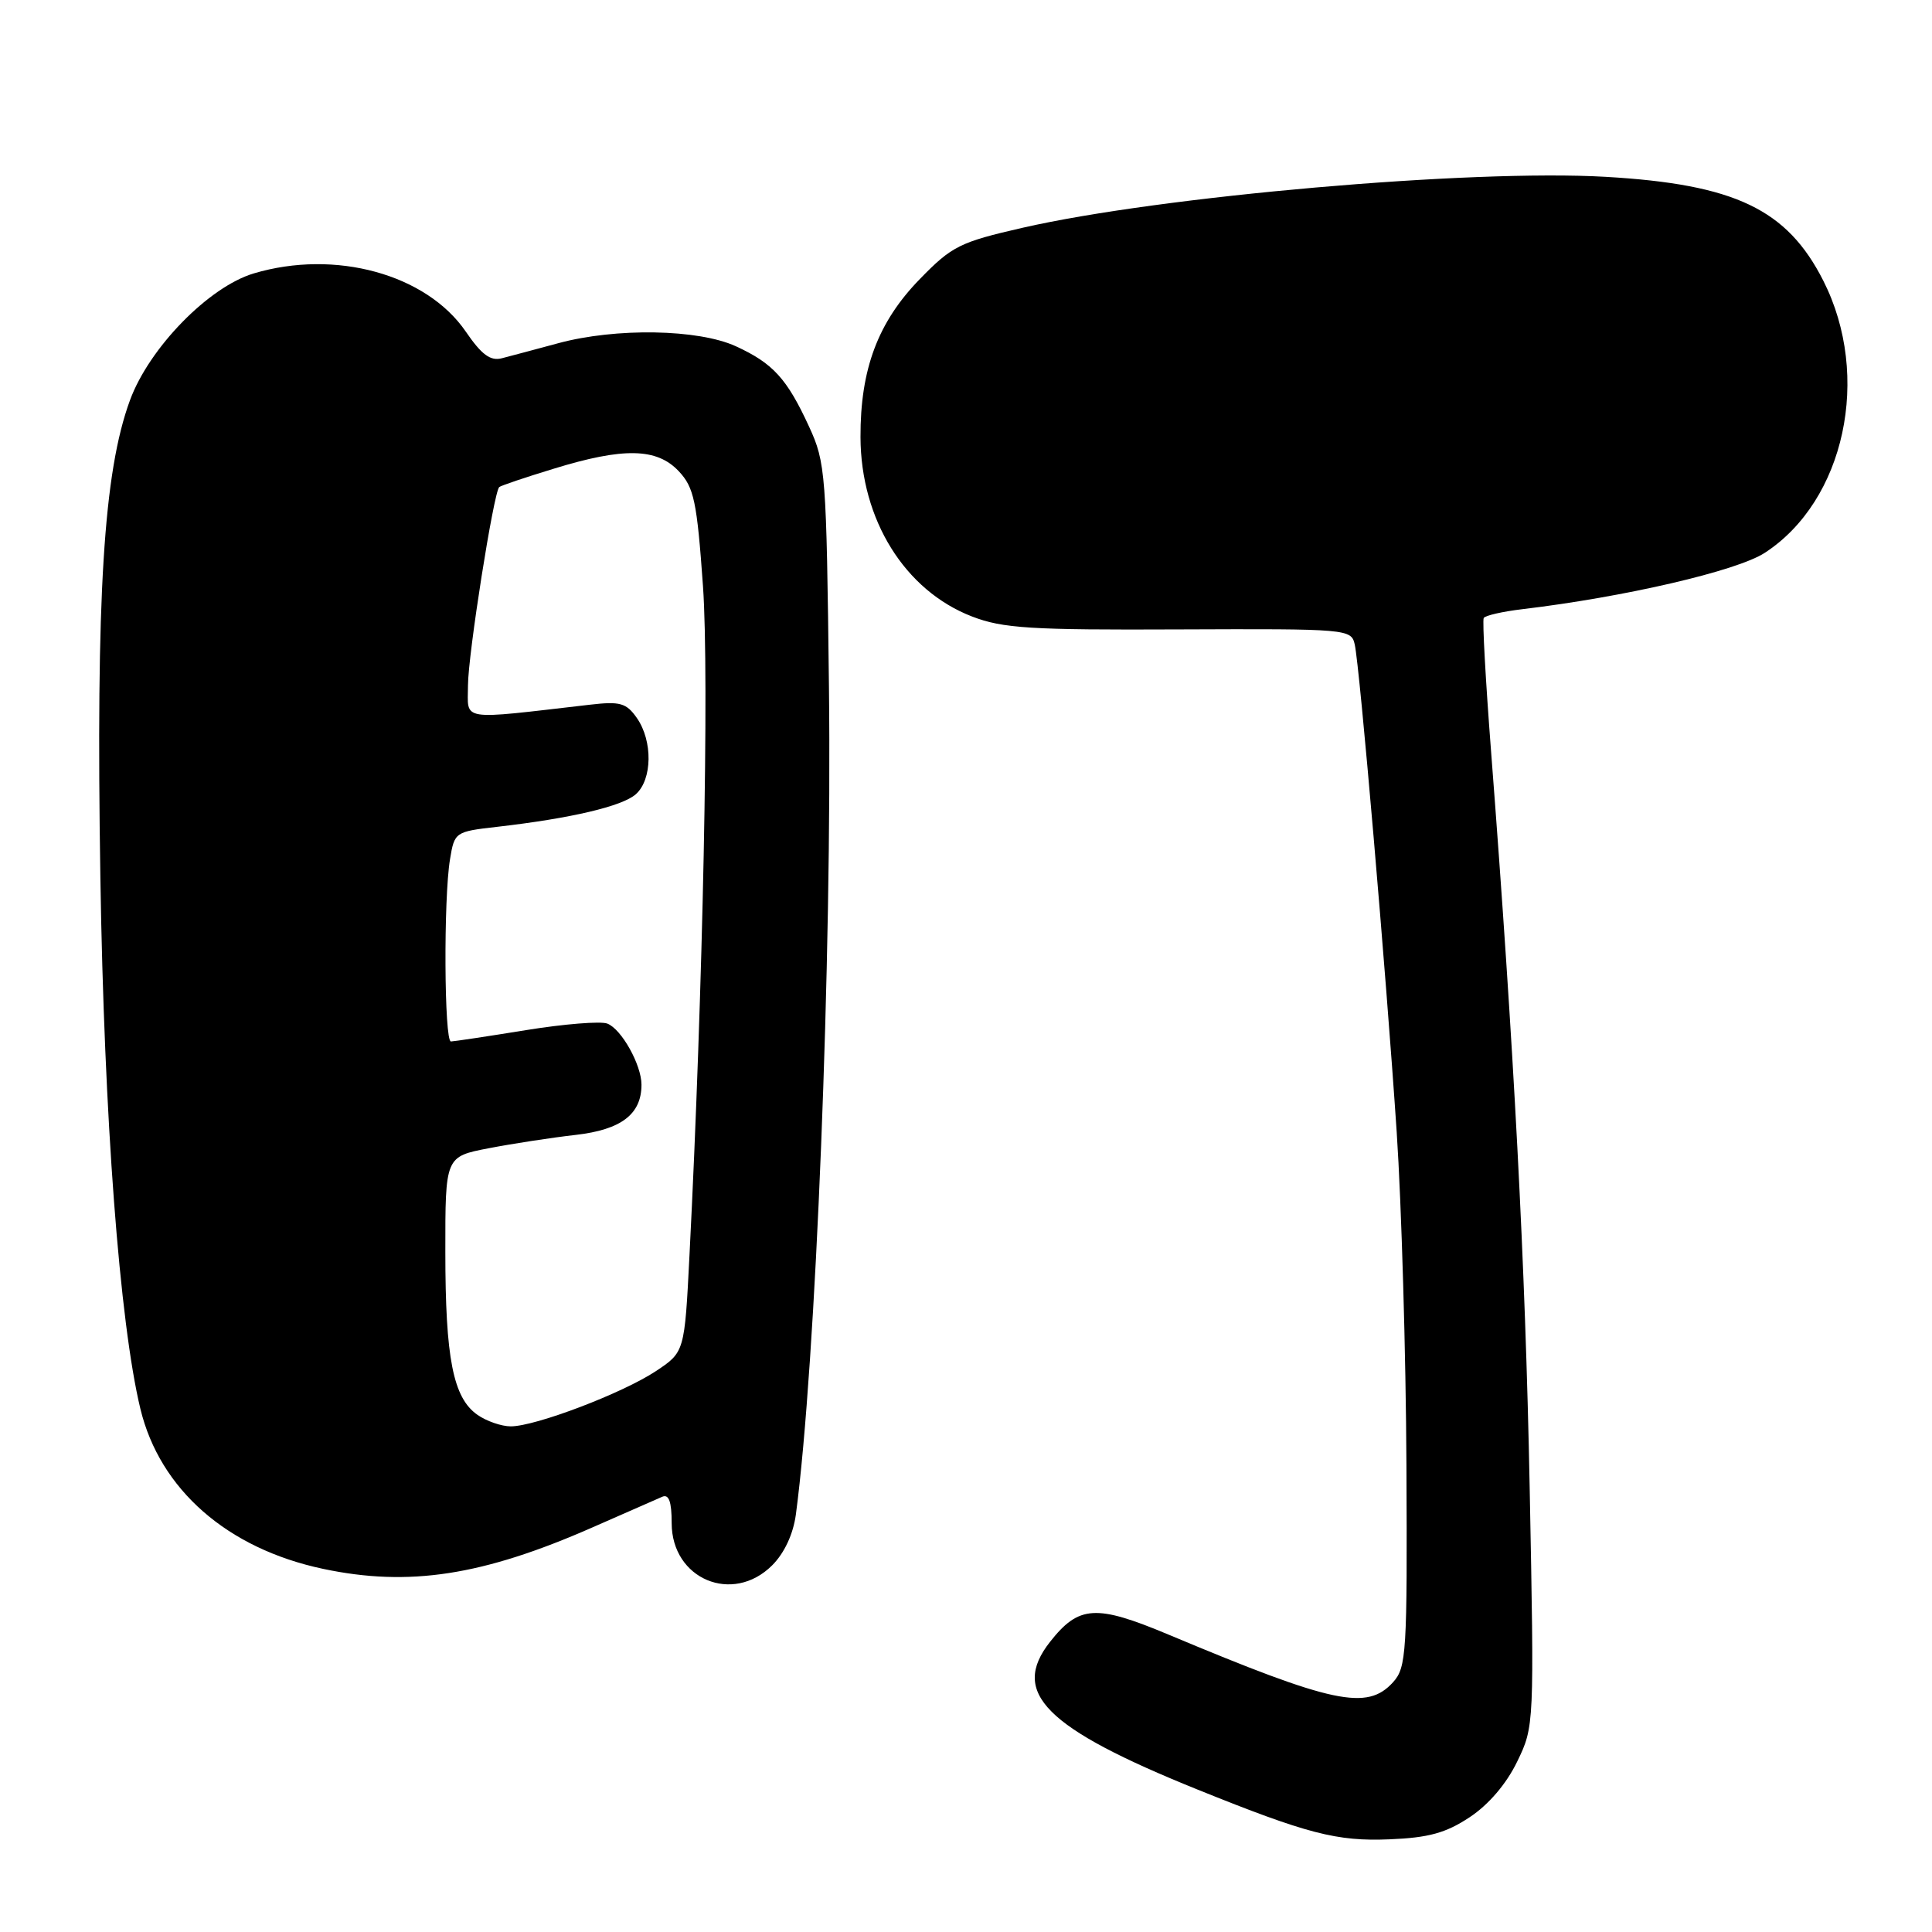 <?xml version="1.0" encoding="UTF-8" standalone="no"?>
<!DOCTYPE svg PUBLIC "-//W3C//DTD SVG 1.1//EN" "http://www.w3.org/Graphics/SVG/1.1/DTD/svg11.dtd" >
<svg xmlns="http://www.w3.org/2000/svg" xmlns:xlink="http://www.w3.org/1999/xlink" version="1.1" viewBox="0 0 256 256">
 <g >
 <path fill="currentColor"
d=" M 194.74 240.79 C 197.25 239.13 199.61 236.37 201.03 233.43 C 203.30 228.76 203.30 228.58 202.69 197.12 C 202.11 167.40 200.62 139.14 197.57 99.50 C 196.85 90.15 196.41 82.23 196.60 81.89 C 196.79 81.56 199.09 81.03 201.72 80.72 C 215.26 79.11 230.13 75.66 233.83 73.26 C 244.45 66.37 248.01 49.85 241.60 37.20 C 236.80 27.72 229.89 24.42 212.74 23.43 C 194.94 22.40 153.83 25.99 135.50 30.18 C 127.20 32.08 126.14 32.60 121.90 36.96 C 116.33 42.67 113.99 48.91 114.02 57.93 C 114.06 68.87 119.89 78.25 128.80 81.69 C 132.88 83.26 136.52 83.49 156.27 83.40 C 178.61 83.31 179.05 83.35 179.51 85.40 C 180.17 88.30 183.65 128.79 185.07 150.00 C 185.71 159.62 186.29 179.49 186.36 194.15 C 186.48 219.03 186.36 220.94 184.59 222.90 C 181.15 226.70 176.66 225.75 154.85 216.60 C 145.21 212.56 142.96 212.70 139.13 217.56 C 133.83 224.30 138.51 228.98 158.69 237.13 C 173.24 243.00 177.14 244.01 184.11 243.72 C 189.30 243.51 191.59 242.88 194.74 240.79 Z  M 102.32 207.41 C 103.94 205.79 105.11 203.27 105.46 200.66 C 108.11 180.77 110.26 126.87 109.84 91.00 C 109.51 62.76 109.40 61.29 107.21 56.54 C 104.28 50.17 102.43 48.14 97.50 45.88 C 92.52 43.60 81.61 43.41 73.96 45.48 C 70.96 46.29 67.60 47.19 66.50 47.47 C 64.99 47.87 63.81 47.00 61.72 43.94 C 56.49 36.32 44.41 33.01 33.62 36.23 C 27.66 38.01 19.77 46.09 17.22 53.04 C 13.72 62.57 12.71 78.90 13.30 116.31 C 13.80 148.17 15.84 175.20 18.60 186.67 C 21.18 197.36 30.11 205.19 42.80 207.88 C 54.18 210.29 63.95 208.79 78.50 202.39 C 82.90 200.46 87.06 198.63 87.75 198.33 C 88.63 197.95 89.00 198.97 89.00 201.82 C 89.00 209.25 97.09 212.64 102.32 207.41 Z  M 63.26 187.47 C 60.04 185.22 59.01 179.98 59.01 165.88 C 59.00 153.26 59.00 153.26 64.75 152.15 C 67.91 151.54 73.11 150.74 76.29 150.38 C 82.32 149.69 85.00 147.64 85.00 143.73 C 85.00 141.10 82.35 136.35 80.47 135.63 C 79.59 135.29 74.74 135.68 69.68 136.50 C 64.63 137.32 60.16 137.99 59.75 138.00 C 58.86 138.00 58.76 119.08 59.63 113.85 C 60.22 110.26 60.31 110.19 65.86 109.56 C 75.64 108.44 82.44 106.84 84.25 105.24 C 86.44 103.30 86.51 98.18 84.39 95.14 C 82.99 93.14 82.17 92.91 78.14 93.38 C 60.64 95.40 62.00 95.61 62.01 90.82 C 62.02 86.73 65.41 65.24 66.15 64.54 C 66.34 64.36 69.58 63.26 73.36 62.11 C 82.62 59.26 87.04 59.35 89.94 62.44 C 91.96 64.59 92.35 66.42 93.15 77.69 C 93.99 89.58 93.15 131.31 91.36 166.33 C 90.71 179.16 90.71 179.16 86.88 181.70 C 82.46 184.62 70.95 189.00 67.68 189.00 C 66.45 189.00 64.46 188.31 63.26 187.47 Z "/>
</g>
</svg>